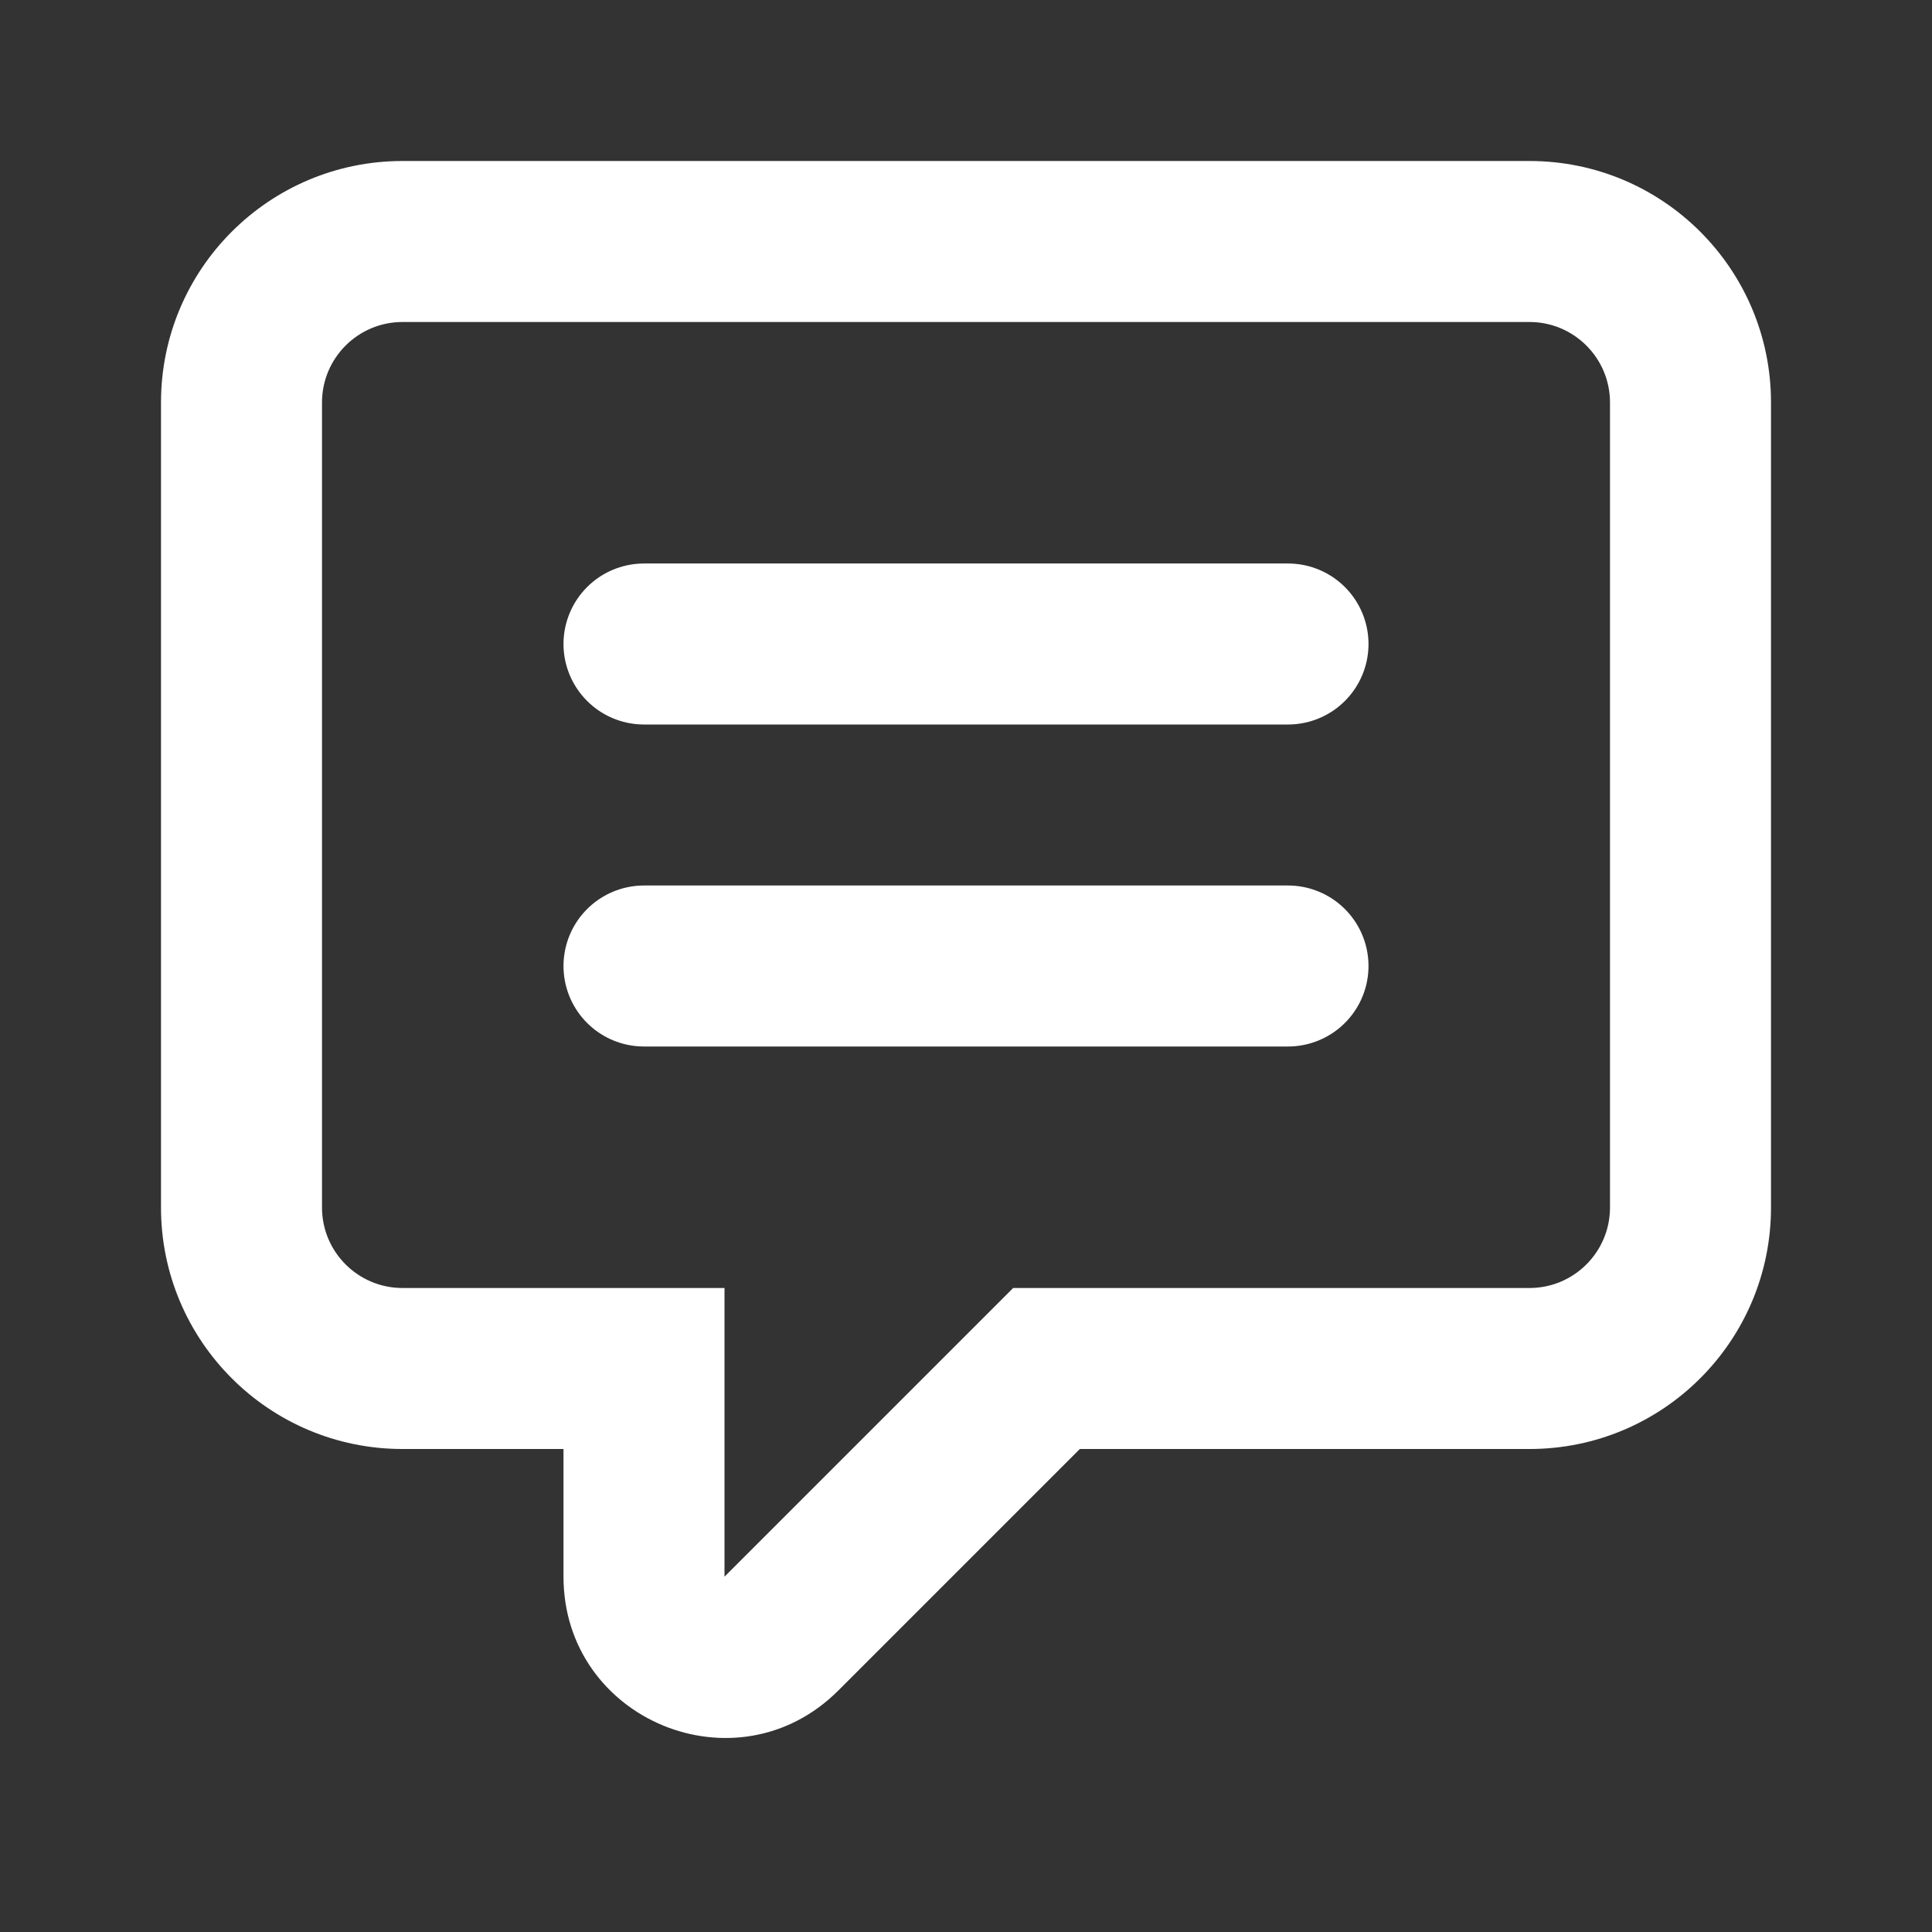 <svg width="24" height="24" viewBox="0 0 24 24" fill="none" xmlns="http://www.w3.org/2000/svg">
<rect x="0" y="0" width="24" height="24" fill="#333333" stroke="none"/>
<path d="M21 15H20H21ZM21 5L22 5V5H21ZM5 17L5 18H5V17ZM8 17H9V16H8V17ZM9.707 20.293L10.414 21H10.414L9.707 20.293ZM13 17V16H12.586L12.293 16.293L13 17ZM20 15C20 15.552 19.552 16 19 16V18C20.657 18 22 16.657 22 15H20ZM20 5L20 15H22L22 5L20 5ZM19 4C19.552 4 20 4.448 20 5H22C22 3.343 20.657 2 19 2V4ZM5 4H19V2H5V4ZM4 5C4 4.448 4.448 4 5 4V2C3.343 2 2 3.343 2 5H4ZM4 15V5H2V15H4ZM5 16C4.448 16 4 15.552 4 15H2C2 16.657 3.343 18 5 18L5 16ZM8 16H5V18H8V16ZM9 19.586V17H7V19.586H9ZM9 19.586H9H7C7 21.368 9.154 22.26 10.414 21L9 19.586ZM12.293 16.293L9 19.586L10.414 21L13.707 17.707L12.293 16.293ZM19 16H13V18H19V16Z" fill="white"/>
<path d="M8 8L16 8" stroke="white" stroke-width="2" stroke-linecap="round" stroke-linejoin="round"/>
<path d="M8 12L16 12" stroke="white" stroke-width="2" stroke-linecap="round" stroke-linejoin="round"/>
</svg>
